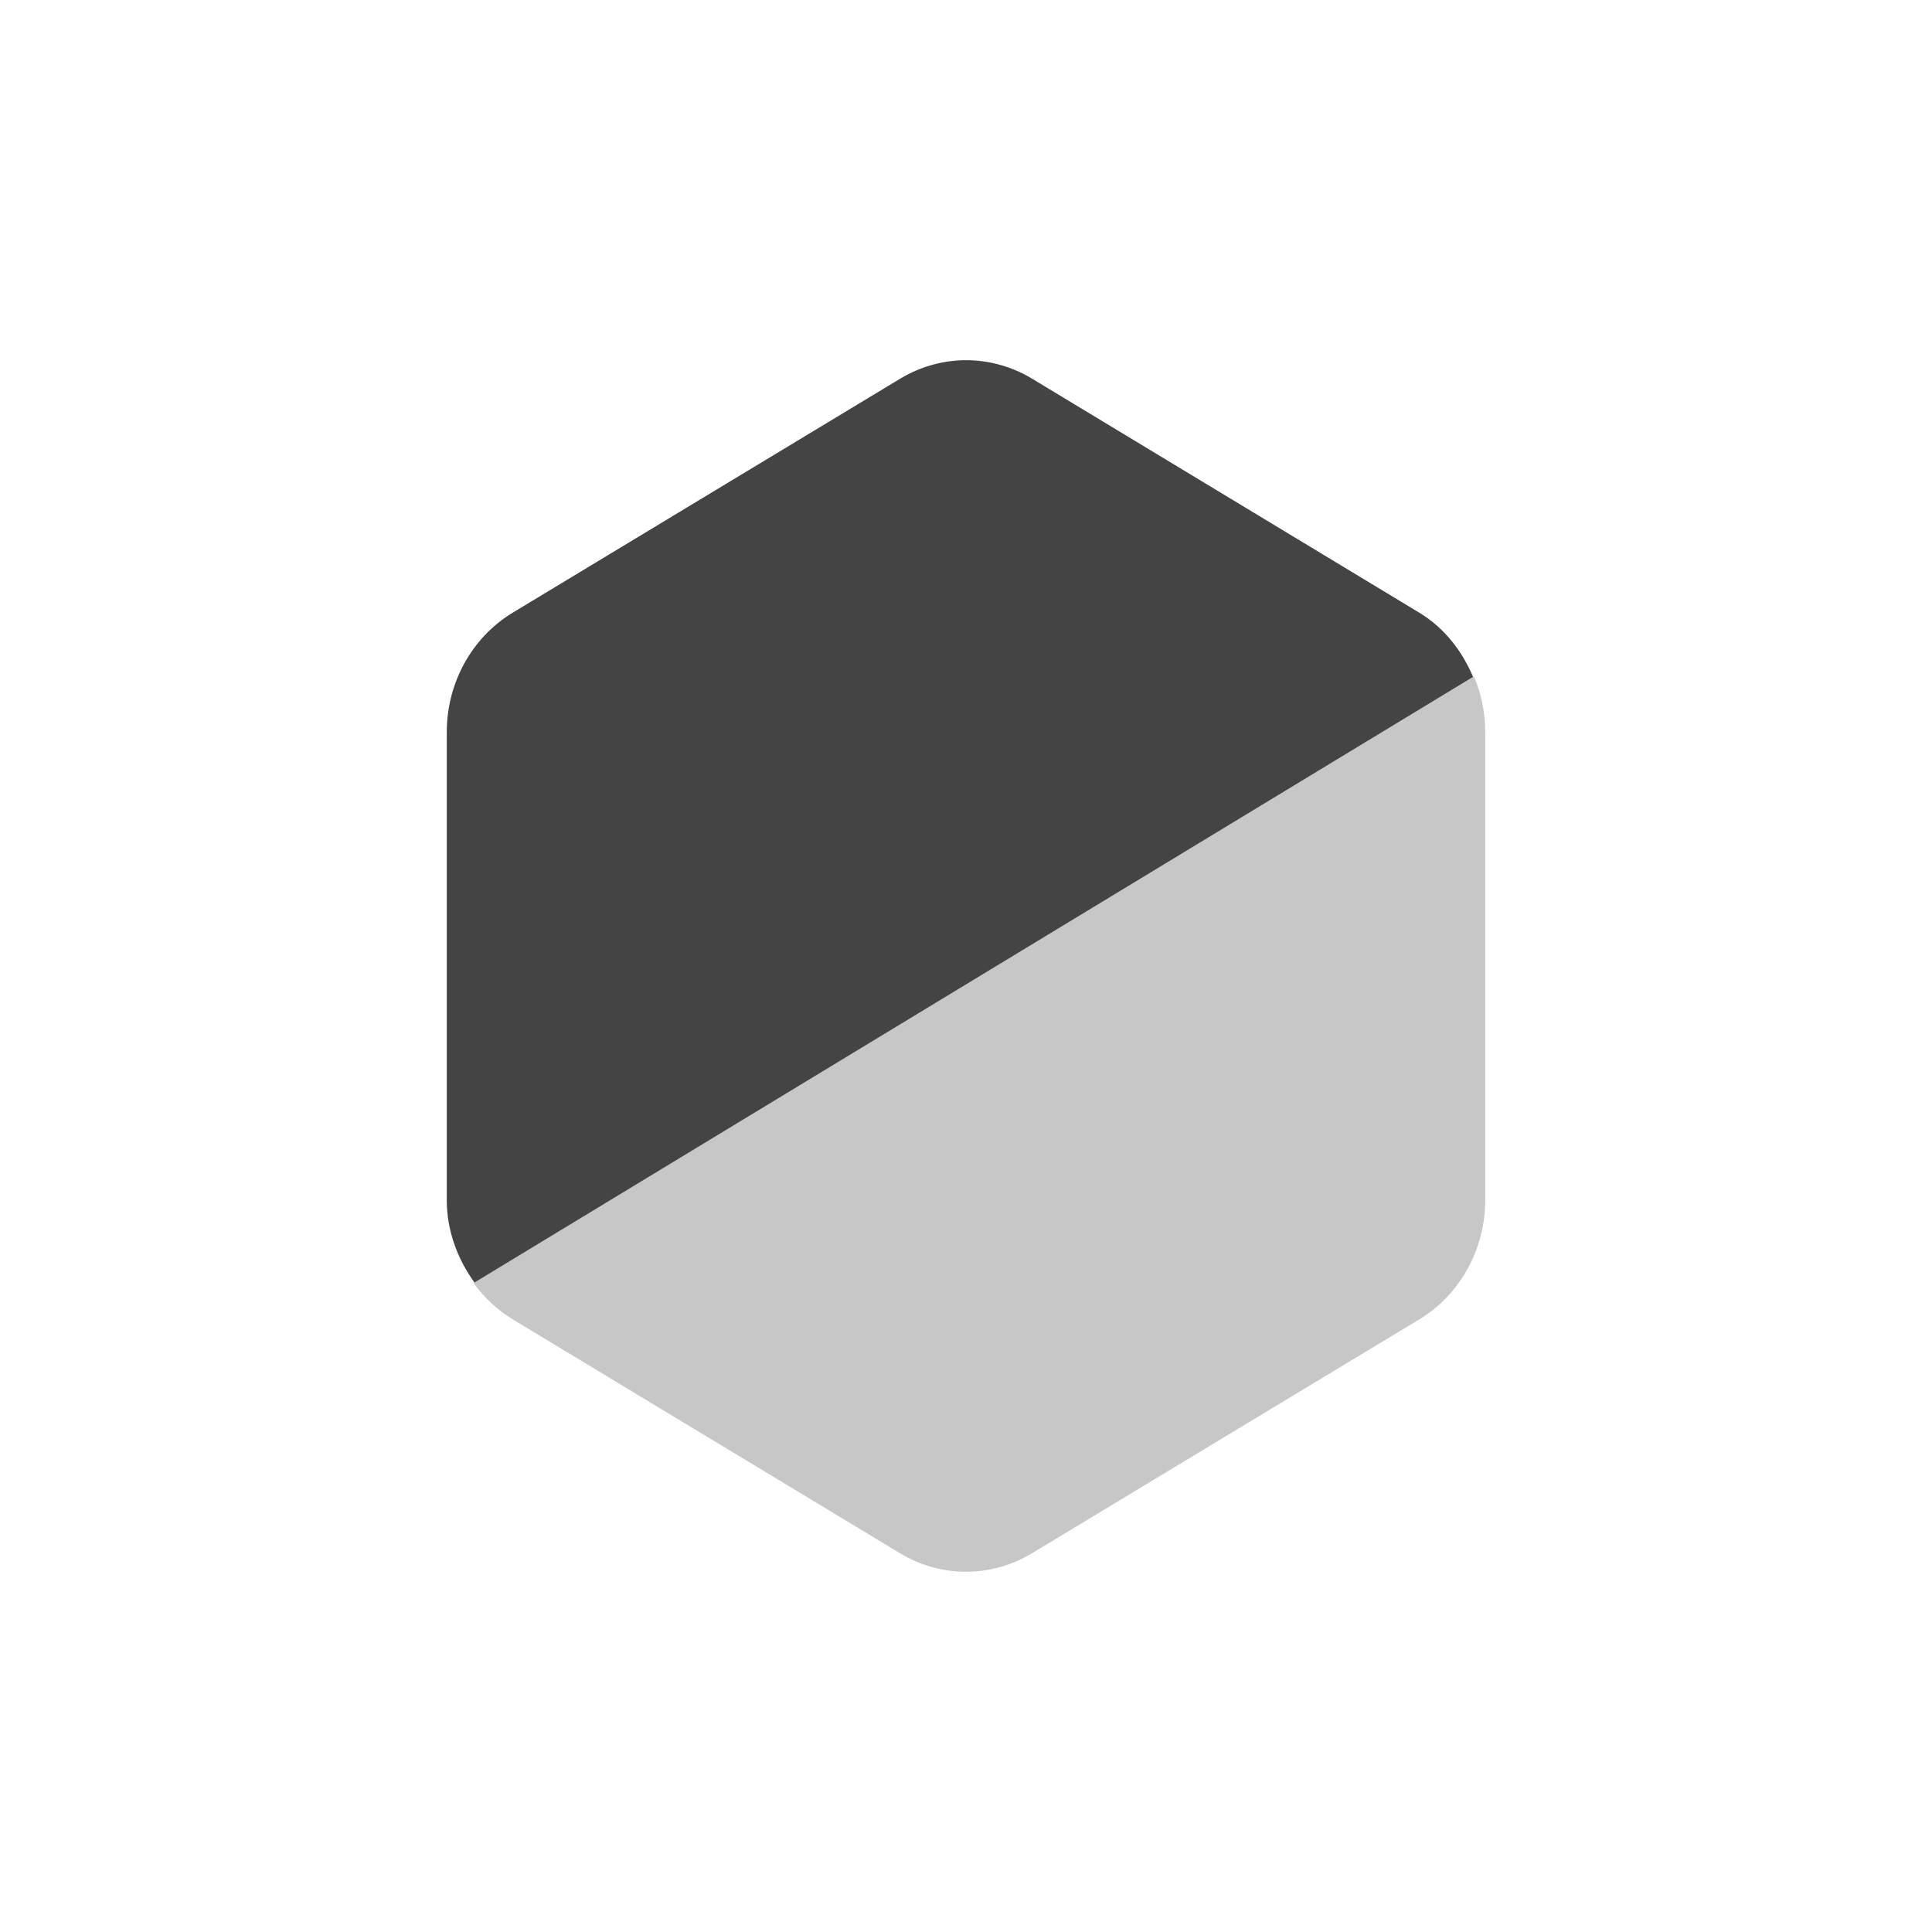 <svg xmlns="http://www.w3.org/2000/svg" style="fill-rule:evenodd;clip-rule:evenodd;stroke-linejoin:round;stroke-miterlimit:2" width="100%" height="100%" version="1.1" viewBox="0 0 24 24" xml:space="preserve">
 <defs>
  <style id="current-color-scheme" type="text/css">
   .ColorScheme-Text { color:#444444; } .ColorScheme-Highlight { color:#4285f4; } .ColorScheme-NeutralText { color:#ff9800; } .ColorScheme-PositiveText { color:#4caf50; } .ColorScheme-NegativeText { color:#f44336; }
  </style>
 </defs>
 <path style="fill:currentColor;" class="ColorScheme-Text" d="M12.038,4.475c-0.3,-0.007 -0.597,0.073 -0.857,0.23l-4.812,2.906c-0.506,0.306 -0.819,0.871 -0.819,1.483l0,5.812c-0,0.38 0.132,0.733 0.344,1.026l12.405,-7.523c-0.138,-0.328 -0.362,-0.613 -0.668,-0.798l-4.812,-2.908c-0.237,-0.143 -0.506,-0.221 -0.779,-0.228l-0.002,0Zm6.347,4.149c0.005,0.016 0.009,0.033 0.013,0.049c-0.004,-0.017 -0.008,-0.033 -0.013,-0.049Zm-12.372,7.469c0.011,0.013 0.023,0.025 0.036,0.037c-0.013,-0.012 -0.025,-0.024 -0.036,-0.037Z"/>
 <path style="fill:currentColor;fill-opacity:0.3;" class="ColorScheme-Text" d="M18.31,8.403l-12.428,7.534c0.132,0.183 0.297,0.336 0.486,0.452l4.814,2.907c0.505,0.305 1.131,0.305 1.636,-0l4.814,-2.907c0.505,-0.306 0.818,-0.871 0.818,-1.482l-0,-5.814c-0,-0.238 -0.048,-0.473 -0.14,-0.69Z"/>
</svg>
